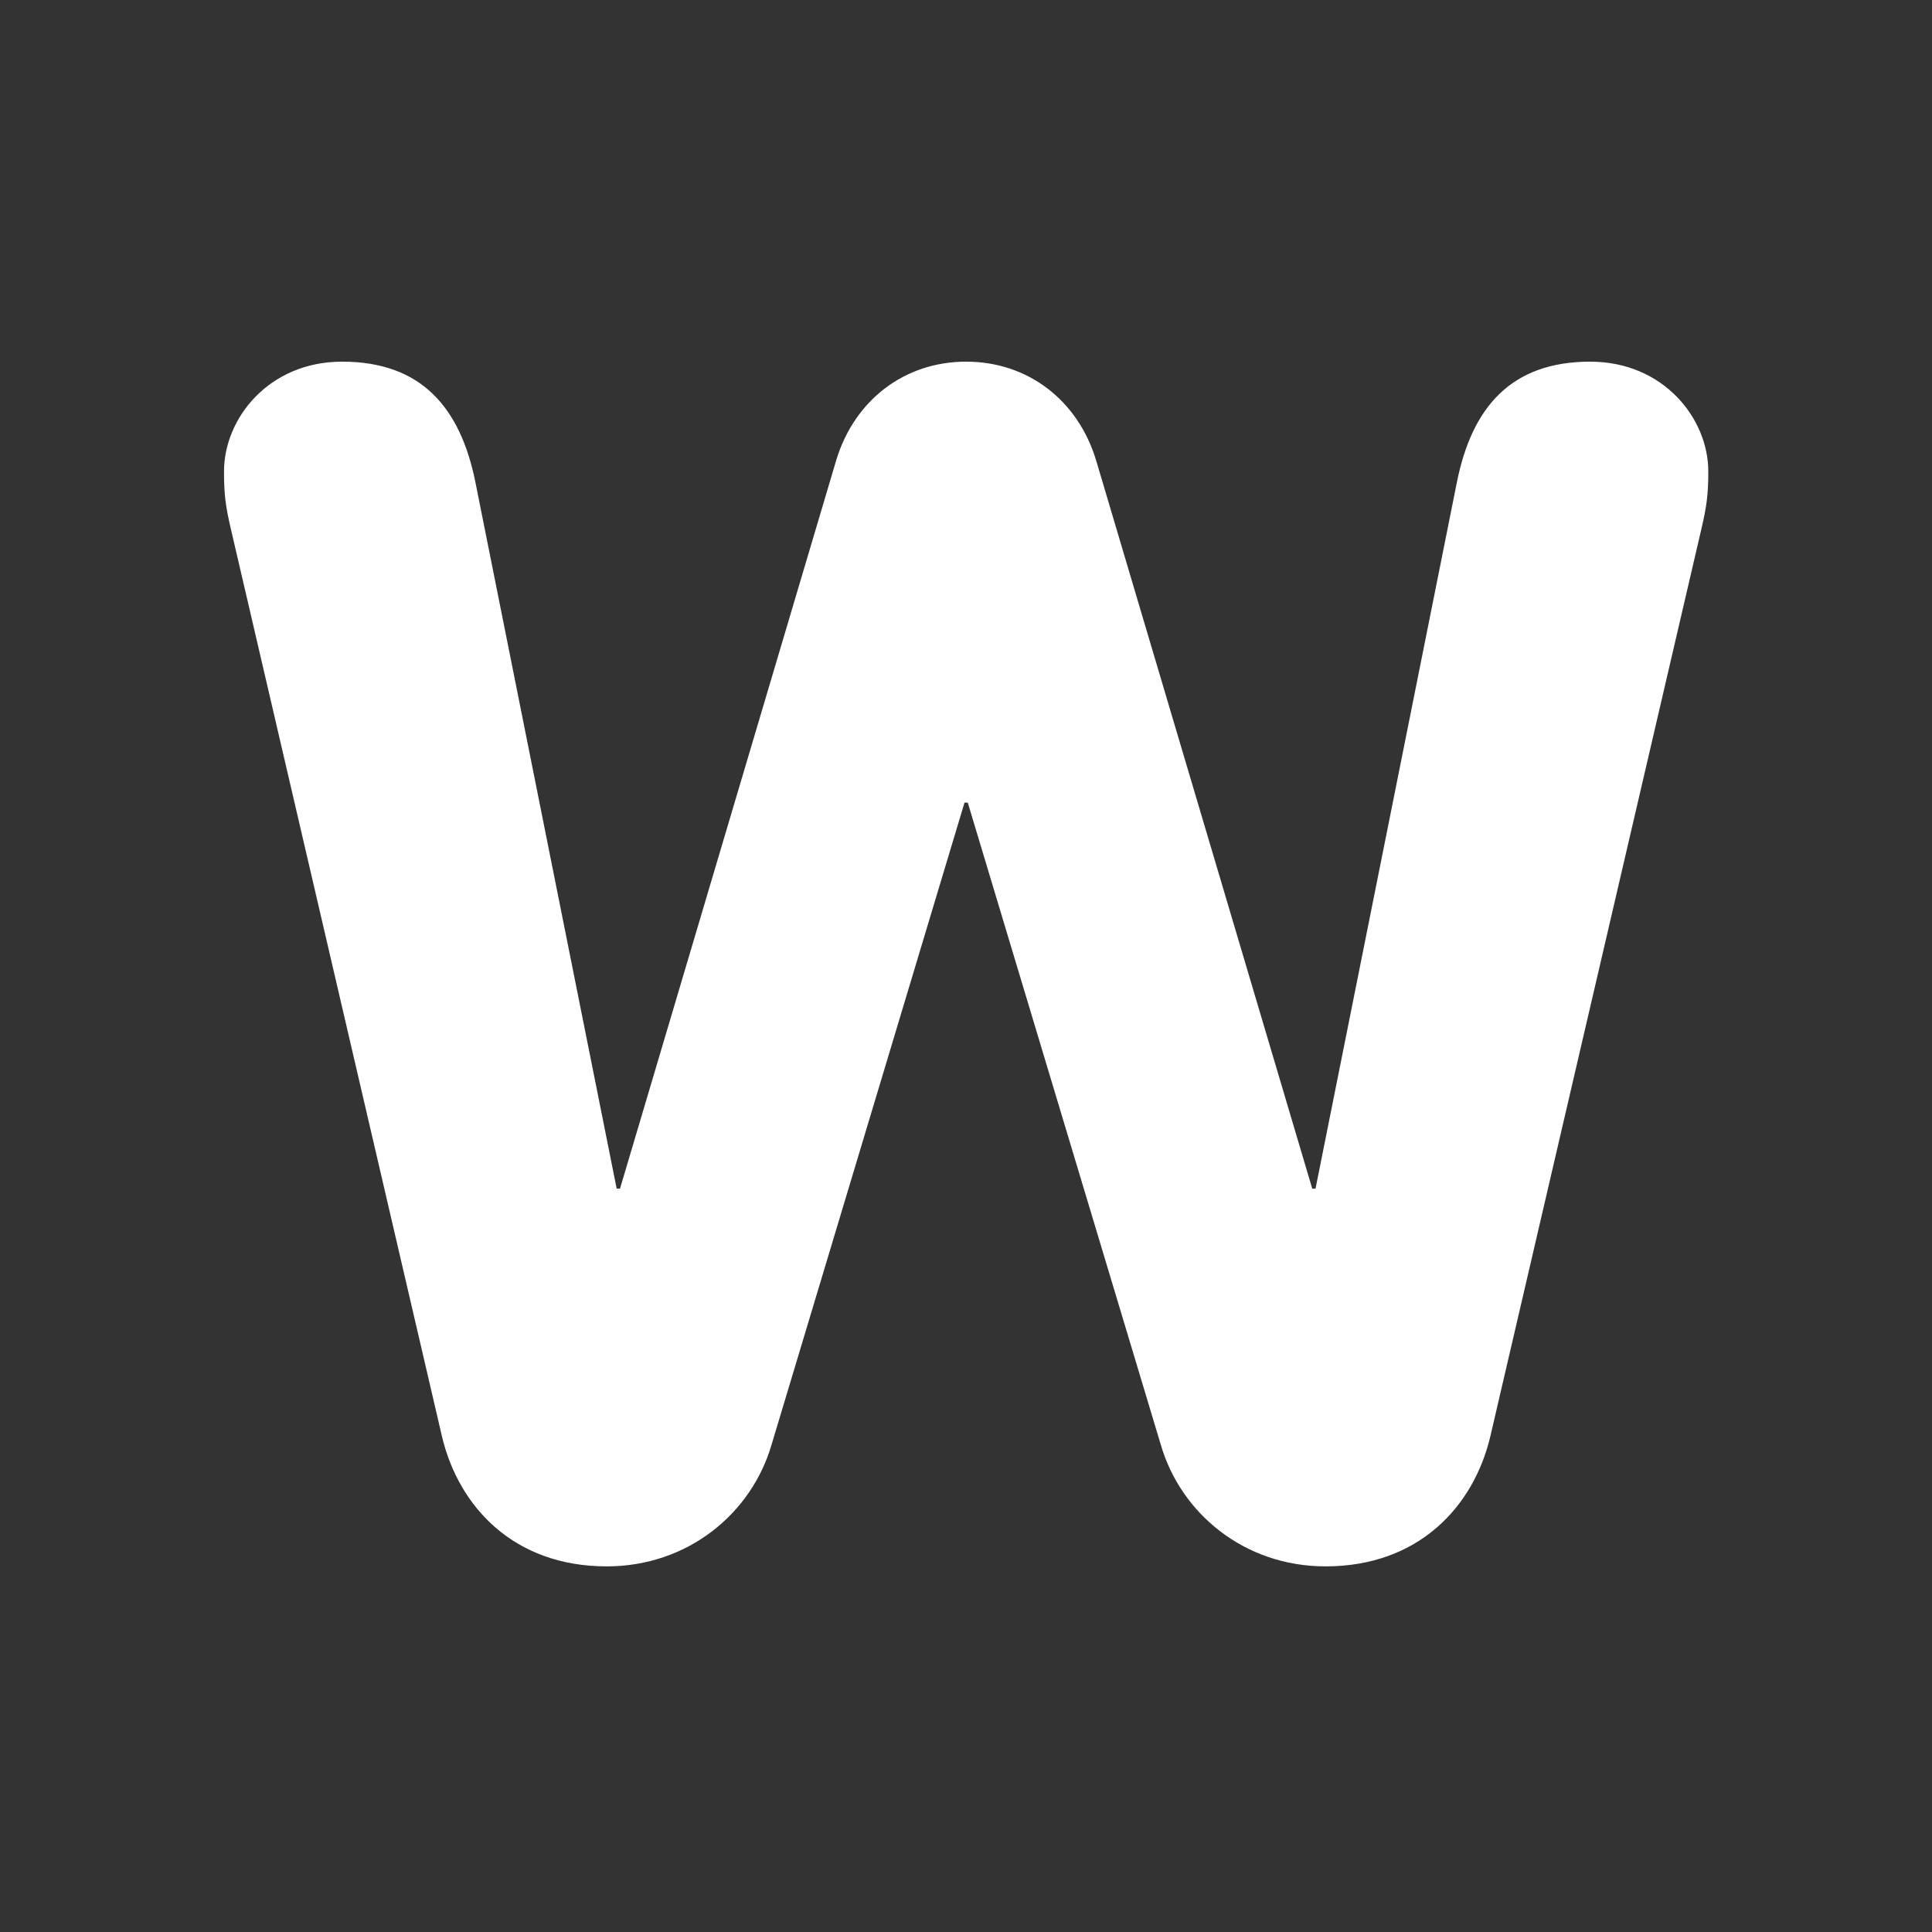 <?xml version="1.0" encoding="iso-8859-1"?>
<!-- Generator: Adobe Illustrator 19.0.0, SVG Export Plug-In . SVG Version: 6.00 Build 0)  -->
<svg version="1.1" id="Capa_1" xmlns="http://www.w3.org/2000/svg" xmlns:xlink="http://www.w3.org/1999/xlink" x="0px" y="0px"
	 viewBox="0 0 512 512" style="enable-background:new 0 0 512 512;" xml:space="preserve">
<rect x="0" y="0" width="512" height="512" fill="#333333" stroke="none"/>
<g transform="matrix(1.25 0 0 -1.25 0 45)">
	<g>
		<g>
				<path style="fill:#FFFFFF;" d="M48.902-75.957c-1.058,4.585-1.411,7.054-1.411,11.992c0,11.287,9.523,23.29,25.042,23.29
				c16.93,0,25.054-9.887,28.228-25.407l29.98-149.925h0.705l45.864,154.51c3.88,12.698,14.473,20.821,27.523,20.821
				c13.05,0,23.632-8.124,27.523-20.821l45.852-154.51h0.694l30.003,149.925c3.152,15.519,11.287,25.407,28.228,25.407
				c15.508,0,25.042-12.004,25.042-23.29c0-4.938-0.364-7.407-1.422-11.992L315.95-268.572
				c-3.527-14.825-15.178-27.511-34.918-27.511c-17.283,0-30.697,11.287-34.918,25.737l-40.937,136.181h-0.694l-40.926-136.181
				c-4.233-14.45-17.647-25.737-34.93-25.737c-19.752,0-31.391,12.686-34.918,27.511L48.902-75.957z"/>
		</g>
	</g>
</g>
<g>
</g>
<g>
</g>
<g>
</g>
<g>
</g>
<g>
</g>
<g>
</g>
<g>
</g>
<g>
</g>
<g>
</g>
<g>
</g>
<g>
</g>
<g>
</g>
<g>
</g>
<g>
</g>
<g>
</g>
</svg>
